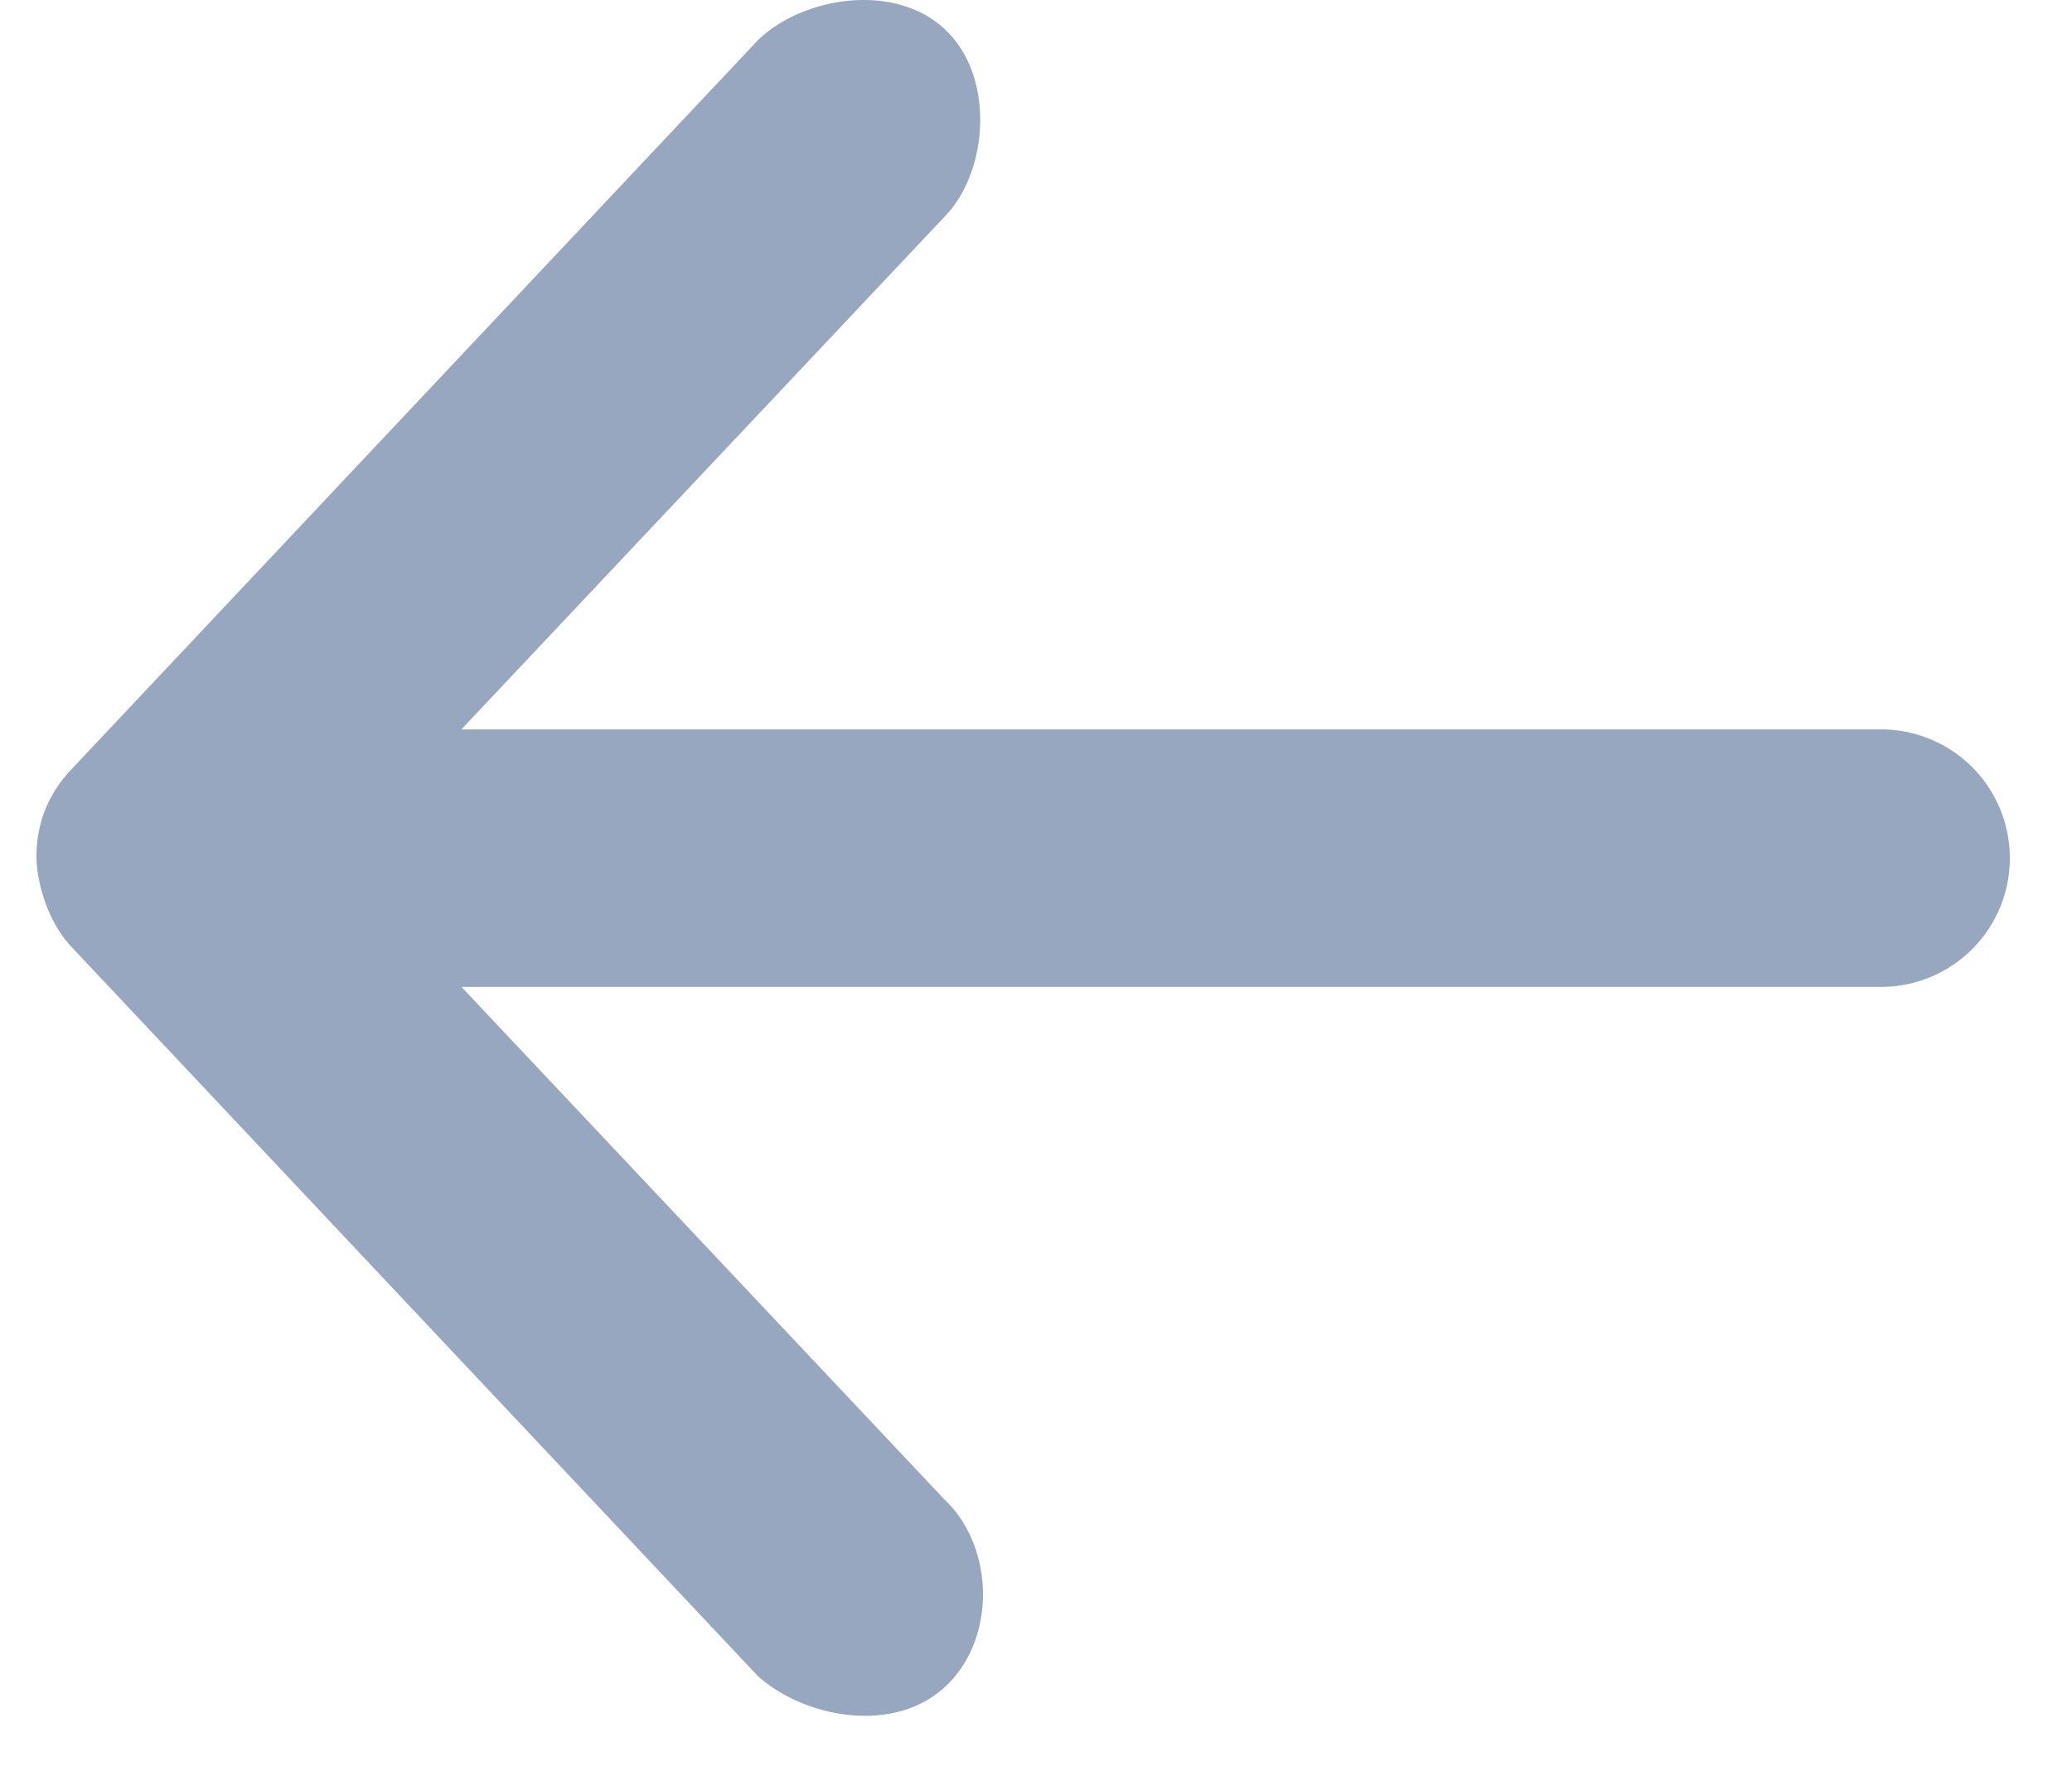 <svg width="21" height="18" viewBox="0 0 21 18" xmlns="http://www.w3.org/2000/svg"><title>arrow copy</title><path d="M.369 8.698c.012.31.14.67.353.897l6.957 7.391c.471.424 1.375.599 1.902.109.519-.482.503-1.418-.014-1.902l-4.89-5.19h14.388a1.304 1.304 0 0 0 0-2.61H4.676l4.891-5.19c.445-.446.528-1.414.014-1.902S8.13-.031 7.679.41L.722 7.8c-.238.253-.354.55-.353.897z" fill="#96A7BF" fill-rule="evenodd"/></svg>